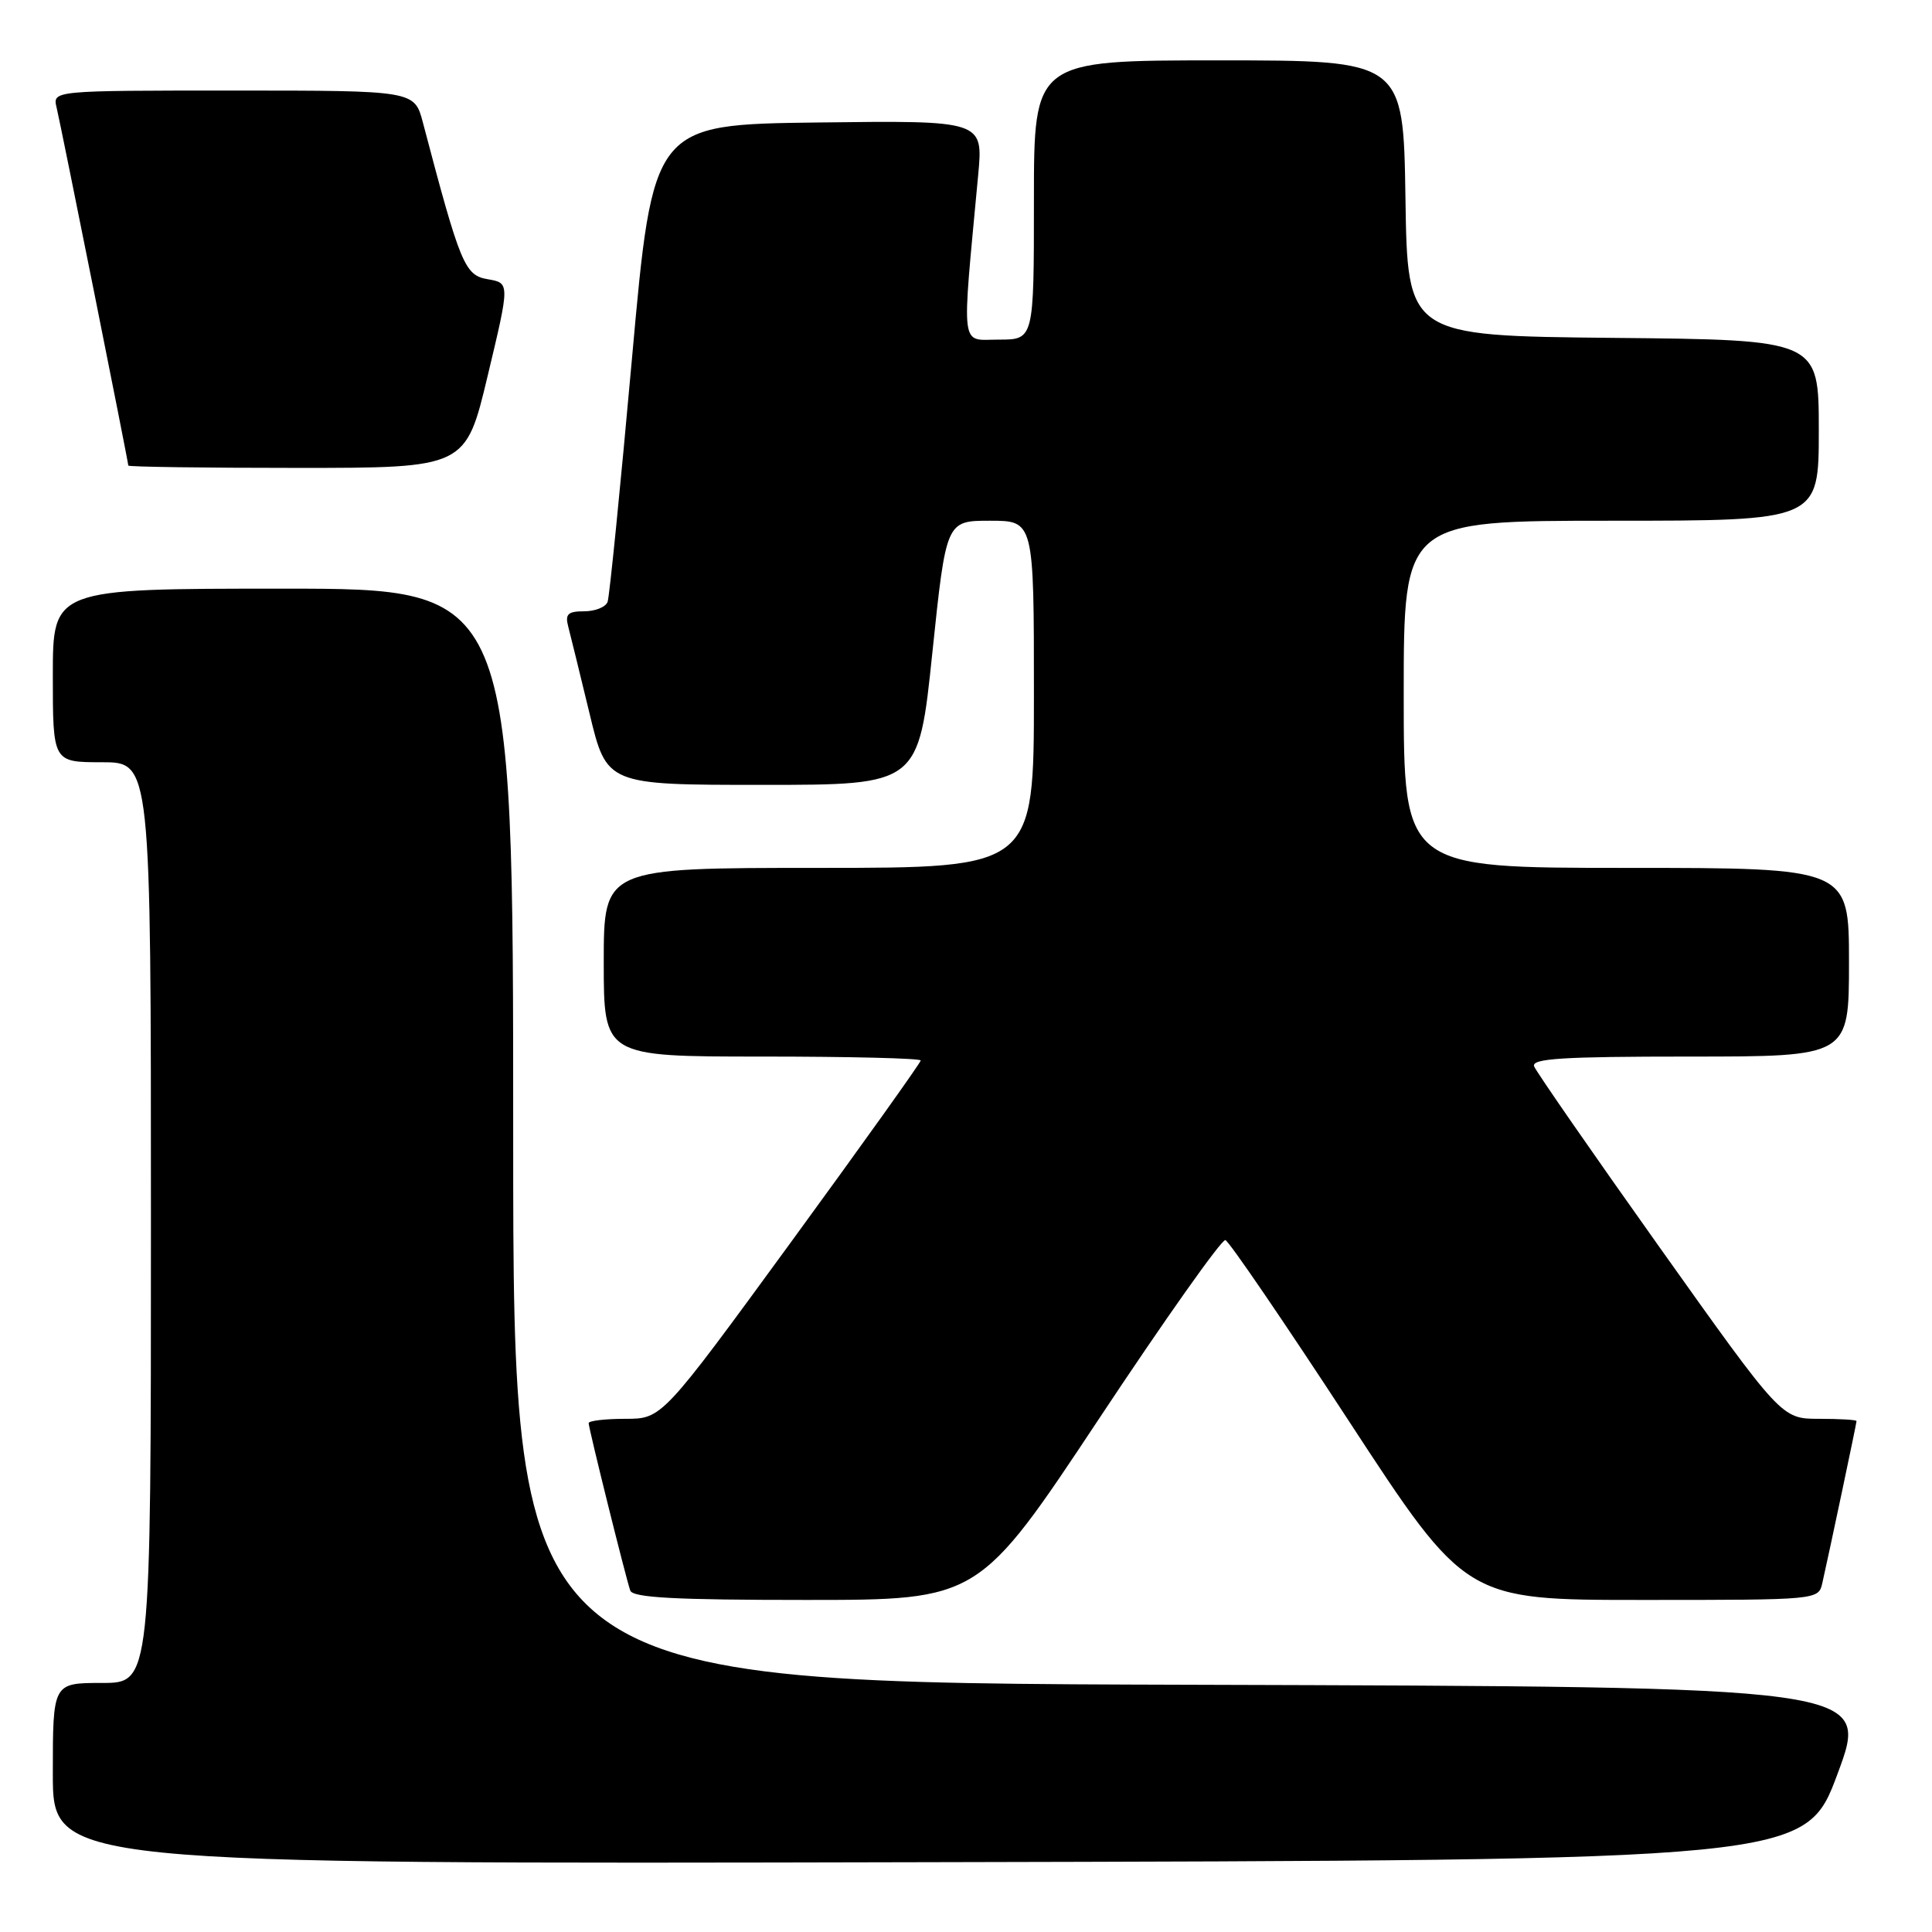 <?xml version="1.0" encoding="UTF-8" standalone="no"?>
<!DOCTYPE svg PUBLIC "-//W3C//DTD SVG 1.1//EN" "http://www.w3.org/Graphics/SVG/1.1/DTD/svg11.dtd" >
<svg xmlns="http://www.w3.org/2000/svg" xmlns:xlink="http://www.w3.org/1999/xlink" version="1.1" viewBox="0 0 256 256">
 <g >
 <path fill="currentColor"
d=" M 243.50 235.00 C 247.77 223.50 247.77 223.50 157.89 223.24 C 68.00 222.99 68.00 222.99 68.00 150.49 C 68.00 78.00 68.00 78.00 37.50 78.00 C 7.00 78.00 7.00 78.00 7.00 89.50 C 7.00 101.00 7.00 101.00 13.50 101.00 C 20.00 101.00 20.00 101.00 20.00 162.00 C 20.00 223.00 20.00 223.00 13.50 223.00 C 7.00 223.00 7.00 223.00 7.00 235.00 C 7.00 247.01 7.00 247.01 123.11 246.75 C 239.23 246.50 239.23 246.50 243.50 235.00 Z  M 145.60 188.03 C 154.34 174.84 161.89 164.17 162.37 164.32 C 162.85 164.46 170.21 175.25 178.73 188.29 C 194.22 212.00 194.22 212.00 217.59 212.00 C 240.96 212.00 240.96 212.00 241.47 209.75 C 242.40 205.65 246.00 188.60 246.00 188.30 C 246.00 188.13 243.76 188.00 241.03 188.00 C 236.06 188.00 236.06 188.00 219.92 165.30 C 211.04 152.81 203.56 142.01 203.28 141.30 C 202.89 140.26 207.01 140.00 223.89 140.00 C 245.00 140.00 245.00 140.00 245.00 127.50 C 245.00 115.00 245.00 115.00 215.50 115.00 C 186.00 115.00 186.00 115.00 186.00 92.00 C 186.00 69.00 186.00 69.00 213.50 69.00 C 241.00 69.00 241.00 69.00 241.00 57.02 C 241.00 45.03 241.00 45.03 213.75 44.77 C 186.50 44.50 186.50 44.50 186.23 26.25 C 185.95 8.00 185.95 8.00 161.48 8.00 C 137.00 8.00 137.00 8.00 137.00 26.50 C 137.00 45.00 137.00 45.00 132.35 45.00 C 127.18 45.00 127.41 46.84 129.61 23.23 C 130.29 15.96 130.29 15.96 108.40 16.23 C 86.52 16.50 86.52 16.50 83.74 47.50 C 82.21 64.55 80.76 79.06 80.51 79.75 C 80.26 80.44 78.87 81.00 77.41 81.00 C 75.25 81.00 74.86 81.37 75.29 83.01 C 75.58 84.12 76.85 89.29 78.11 94.51 C 80.39 104.00 80.39 104.00 101.05 104.00 C 121.72 104.00 121.72 104.00 123.54 86.50 C 125.37 69.00 125.37 69.00 131.18 69.00 C 137.00 69.00 137.00 69.00 137.00 92.00 C 137.00 115.00 137.00 115.00 108.50 115.00 C 80.00 115.00 80.00 115.00 80.00 127.50 C 80.00 140.00 80.00 140.00 101.00 140.00 C 112.55 140.00 122.00 140.23 122.00 140.52 C 122.00 140.80 114.29 151.60 104.86 164.52 C 87.72 188.00 87.72 188.00 82.86 188.00 C 80.19 188.00 78.00 188.26 78.00 188.57 C 78.00 189.26 82.90 208.99 83.51 210.75 C 83.83 211.70 89.41 212.00 106.82 212.00 C 129.70 212.00 129.70 212.00 145.60 188.03 Z  M 64.63 49.75 C 67.56 37.50 67.56 37.50 64.63 37.00 C 61.57 36.48 61.00 35.09 56.04 16.25 C 54.92 12.00 54.92 12.00 30.94 12.00 C 6.96 12.00 6.96 12.00 7.50 14.25 C 8.11 16.81 17.00 61.21 17.00 61.69 C 17.00 61.86 27.06 62.00 39.35 62.00 C 61.71 62.00 61.71 62.00 64.63 49.75 Z "/>
</g>
</svg>